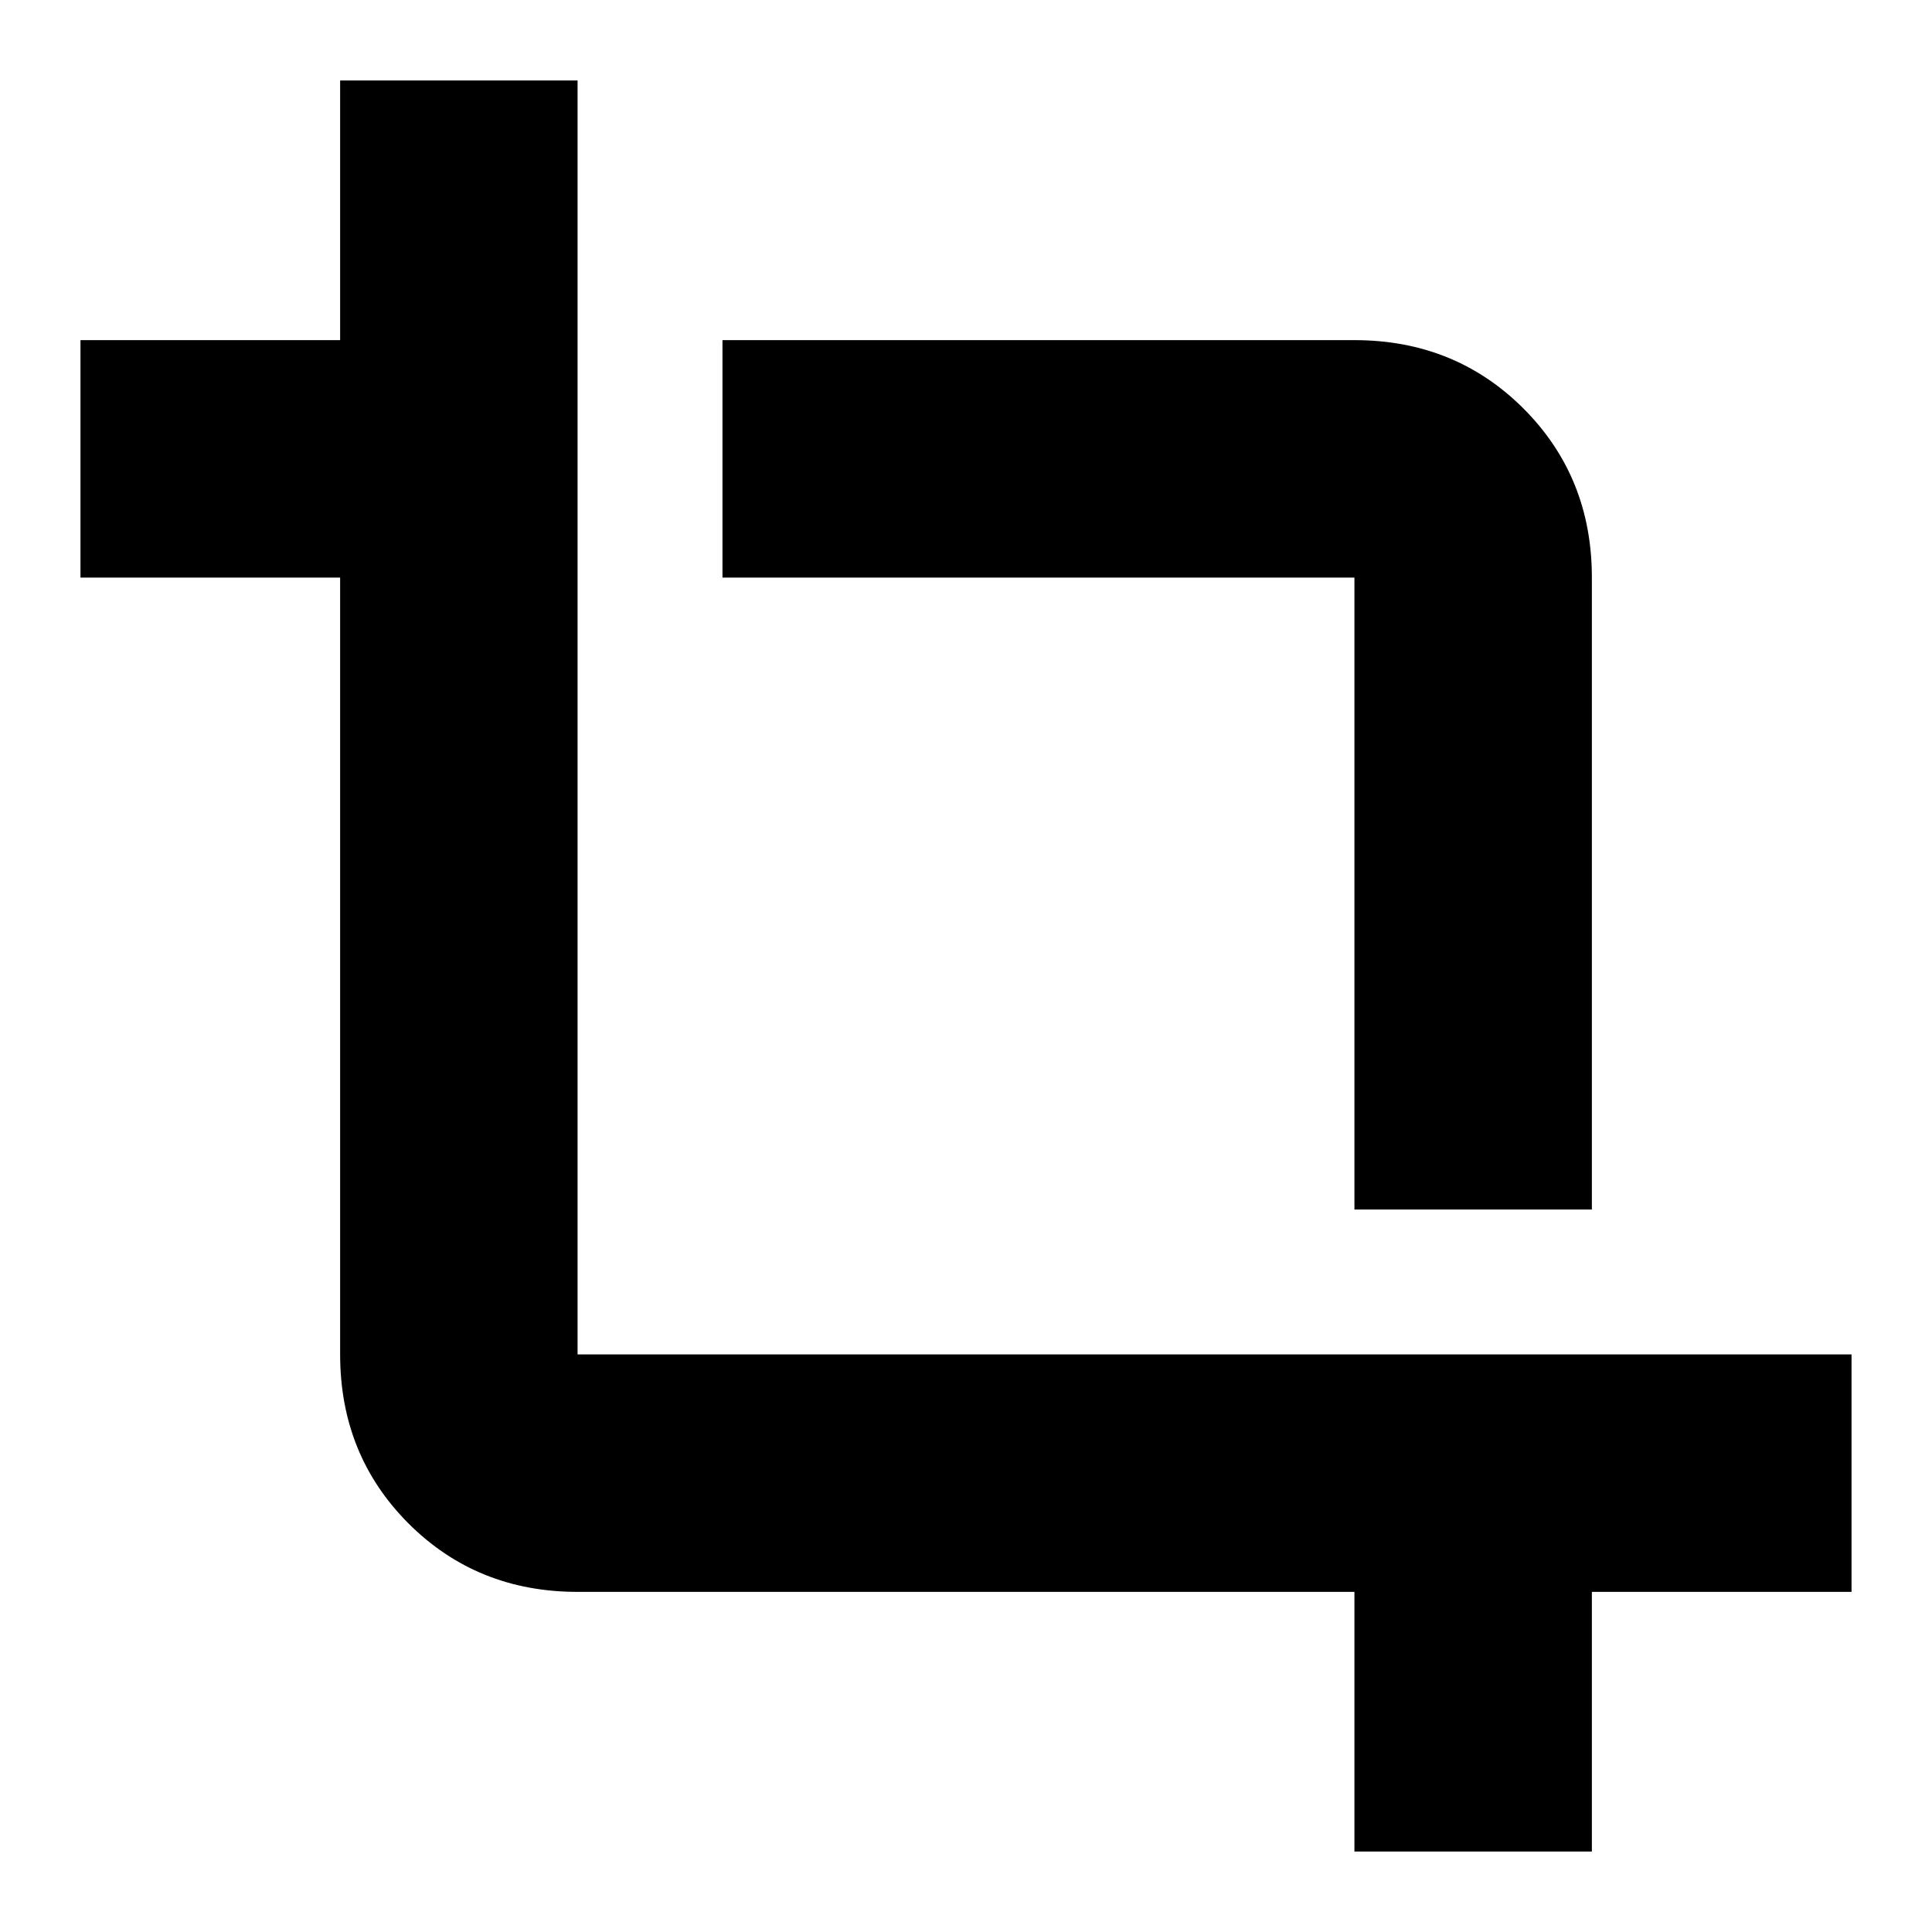 <svg xmlns="http://www.w3.org/2000/svg" height="20" width="20"><path d="M14.021 19.167v-2.688H5.979q-1.041 0-1.75-.708-.708-.709-.708-1.75V5.979H.833V3.521h2.688V.833h2.458v13.188h13.188v2.458h-2.688v2.688Zm0-6.646V5.979H7.479V3.521h6.542q1.041 0 1.75.708.708.709.708 1.75v6.542Z"/></svg>